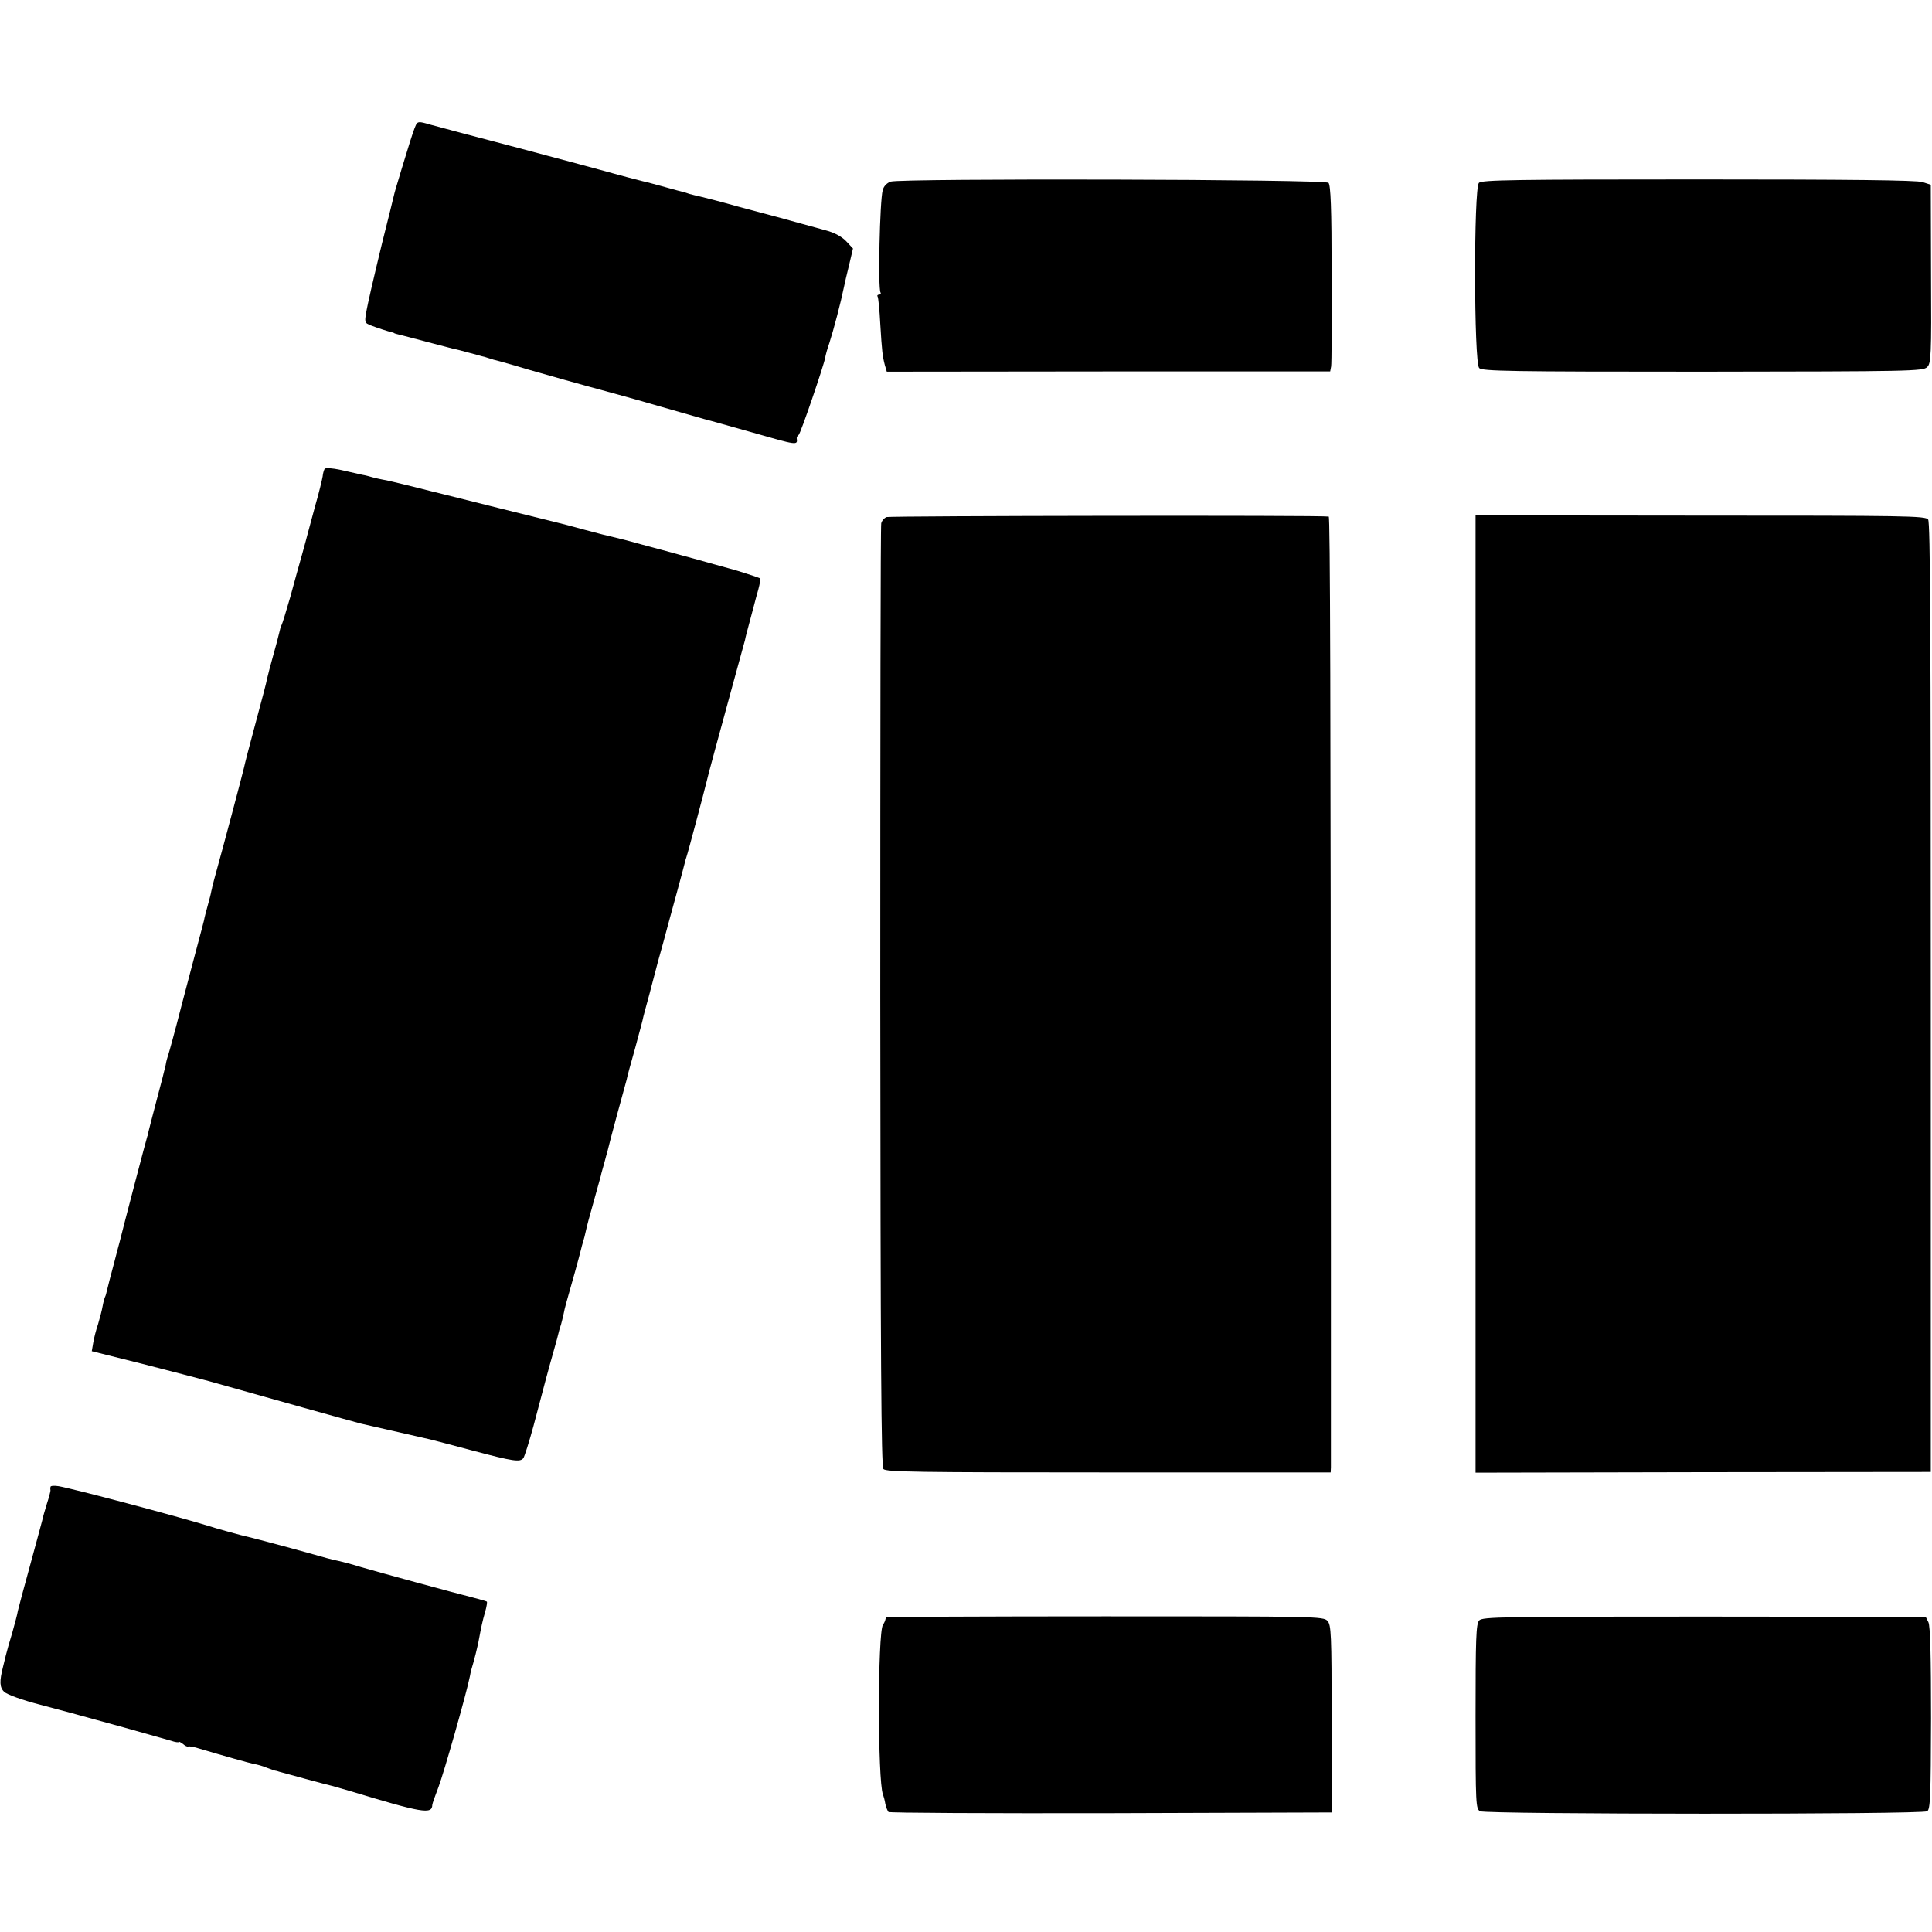 <?xml version="1.0" standalone="no"?>
<!DOCTYPE svg PUBLIC "-//W3C//DTD SVG 20010904//EN"
 "http://www.w3.org/TR/2001/REC-SVG-20010904/DTD/svg10.dtd">
<svg version="1.0" xmlns="http://www.w3.org/2000/svg"
 width="800pt" height="800pt" viewBox="0 0 800 800"
 preserveAspectRatio="xMidYMid meet">
<g transform="translate(0,800) scale(0.1,-0.1)"
fill="#000000" stroke="none">
<path d="M1722 7482 c-5 -9 -21 -57 -36 -107 -15 -49 -34 -110 -41 -135 -8
-25 -16 -56 -19 -70 -3 -14 -15 -61 -26 -105 -19 -73 -66 -272 -76 -320 -17
-83 -17 -81 13 -93 26 -10 69 -24 86 -28 4 -1 8 -2 10 -4 1 -1 9 -3 17 -5 8
-2 60 -15 115 -30 55 -14 107 -28 115 -30 8 -1 35 -8 60 -15 25 -7 50 -13 55
-15 6 -1 17 -4 25 -7 8 -3 35 -11 60 -17 25 -7 74 -21 110 -32 58 -17 218 -62
370 -103 30 -8 111 -31 180 -51 69 -20 148 -42 175 -50 28 -7 115 -32 194 -54
196 -56 194 -56 190 -25 0 4 3 10 8 13 8 5 104 287 110 320 1 8 8 35 17 60 18
56 47 166 61 234 2 12 12 53 21 90 l16 68 -28 30 c-18 19 -49 36 -84 45 -75
21 -158 43 -200 55 -19 5 -93 25 -165 44 -71 20 -141 38 -155 41 -14 3 -34 8
-45 11 -11 4 -24 8 -30 9 -5 1 -37 10 -70 19 -33 9 -76 21 -95 25 -19 5 -87
22 -150 40 -113 31 -401 107 -430 115 -48 12 -262 69 -302 80 -43 13 -49 12
-56 -3z"/>
<path d="M3688 7248 c-16 -6 -29 -19 -33 -36 -12 -44 -20 -406 -9 -423 3 -5 0
-9 -6 -9 -6 0 -9 -4 -6 -8 3 -5 8 -55 11 -113 7 -115 9 -132 19 -171 l8 -27
918 1 918 0 4 21 c2 12 3 185 2 385 0 270 -4 366 -13 375 -15 15 -1769 19
-1813 5z"/>
<path d="M6124 7243 c-22 -22 -21 -745 1 -767 14 -13 122 -15 926 -15 862 1
912 2 929 19 16 16 18 44 16 386 l-1 369 -34 11 c-24 8 -305 11 -928 11 -757
0 -897 -2 -909 -14z"/>
<path d="M1344 6058 c-3 -5 -7 -19 -8 -31 -2 -12 -15 -67 -31 -122 -15 -55
-29 -107 -31 -115 -2 -8 -12 -46 -23 -85 -11 -38 -33 -118 -49 -177 -17 -59
-33 -111 -36 -116 -3 -4 -7 -19 -10 -33 -3 -13 -14 -56 -25 -94 -11 -39 -22
-81 -25 -95 -6 -28 -9 -40 -56 -215 -18 -66 -36 -136 -40 -155 -8 -34 -85
-324 -114 -428 -8 -29 -15 -55 -15 -57 -1 -3 -1 -6 -2 -7 0 -2 -2 -10 -4 -18
-1 -8 -8 -35 -15 -60 -7 -25 -14 -52 -15 -60 -2 -8 -13 -51 -25 -95 -12 -44
-43 -163 -70 -265 -26 -102 -51 -192 -54 -200 -3 -8 -8 -26 -10 -40 -3 -14
-19 -77 -36 -140 -17 -63 -32 -124 -35 -135 -2 -11 -4 -20 -5 -20 -1 0 -102
-385 -114 -435 -2 -8 -14 -51 -25 -95 -12 -44 -24 -91 -27 -104 -3 -14 -7 -28
-9 -31 -2 -4 -7 -21 -10 -38 -3 -18 -12 -51 -19 -75 -8 -23 -17 -58 -20 -77
l-6 -35 208 -52 c114 -29 239 -62 277 -72 219 -62 613 -172 630 -176 27 -6
241 -55 285 -65 19 -5 98 -25 175 -46 173 -46 198 -49 212 -32 5 7 24 67 42
133 49 186 59 224 82 305 12 41 22 80 23 85 1 6 5 19 9 30 3 11 8 31 11 45 5
26 9 40 46 170 11 41 23 83 25 93 2 10 7 27 10 37 3 10 8 28 10 39 7 32 12 49
39 146 14 50 25 90 25 90 -1 0 5 20 12 45 7 25 13 50 15 55 1 6 18 71 38 145
20 74 39 142 41 150 1 8 17 67 35 130 17 63 33 122 34 130 2 8 9 35 16 60 7
25 14 52 16 60 2 8 15 58 29 110 15 52 33 120 41 150 8 30 27 98 41 150 14 52
27 100 28 105 1 6 4 17 7 25 6 16 77 284 83 310 4 20 55 207 112 415 24 88 46
167 48 175 1 8 10 42 19 75 9 33 18 67 20 75 2 8 9 35 16 59 6 23 10 44 8 46
-4 3 -99 34 -124 40 -10 3 -41 11 -69 19 -27 8 -86 24 -130 36 -44 12 -120 33
-170 46 -49 14 -101 27 -115 30 -14 3 -67 16 -118 30 -51 14 -100 27 -110 29
-9 2 -118 29 -242 60 -124 31 -232 58 -240 60 -8 2 -62 15 -120 30 -58 14
-114 28 -125 29 -11 2 -29 6 -40 9 -11 3 -31 9 -45 11 -14 3 -53 12 -88 20
-37 8 -65 10 -68 4z"/>
<path d="M3671 5859 c-10 -4 -20 -16 -22 -26 -3 -10 -4 -892 -4 -1960 1 -1508
4 -1944 13 -1956 11 -12 136 -14 932 -14 l920 0 1 21 c0 11 0 410 0 886 -1
2326 -3 3050 -9 3051 -27 6 -1816 3 -1831 -2z"/>
<path d="M6110 3884 l0 -1982 943 2 942 1 0 1964 c0 1504 -2 1967 -11 1980
-11 15 -95 16 -943 16 l-931 1 0 -1982z"/>
<path d="M209 1843 c-1 -4 -1 -11 0 -15 0 -3 -6 -28 -15 -55 -8 -26 -17 -57
-19 -68 -3 -11 -25 -94 -50 -185 -25 -91 -48 -176 -51 -190 -2 -14 -13 -54
-23 -90 -11 -36 -23 -78 -27 -95 -4 -16 -9 -37 -11 -45 -16 -62 -15 -88 5
-106 12 -11 75 -34 149 -53 70 -18 175 -47 233 -63 58 -16 112 -31 120 -33 46
-13 159 -45 188 -53 17 -6 32 -8 32 -5 0 3 7 -1 17 -8 9 -8 19 -13 22 -11 3 2
22 -1 41 -7 114 -34 208 -60 230 -65 14 -2 39 -9 55 -16 17 -6 32 -12 35 -12
3 0 10 -2 15 -4 21 -6 201 -55 220 -59 11 -3 43 -12 70 -20 304 -92 344 -99
345 -59 0 5 12 39 26 75 21 55 115 384 130 459 2 14 9 39 14 55 5 17 14 53 20
80 14 75 17 89 29 131 6 21 9 40 7 42 -2 2 -28 9 -58 17 -80 20 -384 103 -463
126 -38 12 -81 23 -95 26 -14 2 -70 17 -125 33 -82 23 -235 64 -280 74 -19 5
-100 27 -130 37 -133 41 -559 154 -622 165 -18 3 -34 2 -34 -3z"/>
<path d="M3669 1303 c-1 -2 -2 -6 -3 -10 -1 -5 -5 -14 -10 -21 -22 -35 -22
-646 0 -702 3 -8 8 -26 10 -40 3 -14 9 -28 13 -33 4 -4 418 -6 921 -5 l914 3
0 387 c0 352 -2 389 -17 406 -17 19 -47 19 -922 19 -498 0 -906 -2 -906 -4z"/>
<path d="M6125 1290 c-13 -14 -15 -75 -15 -398 0 -367 1 -382 19 -392 26 -13
1830 -14 1851 0 13 8 15 62 16 385 0 253 -3 383 -11 398 l-11 22 -917 1 c-837
0 -919 -1 -932 -16z"/>
</g>
</svg>
